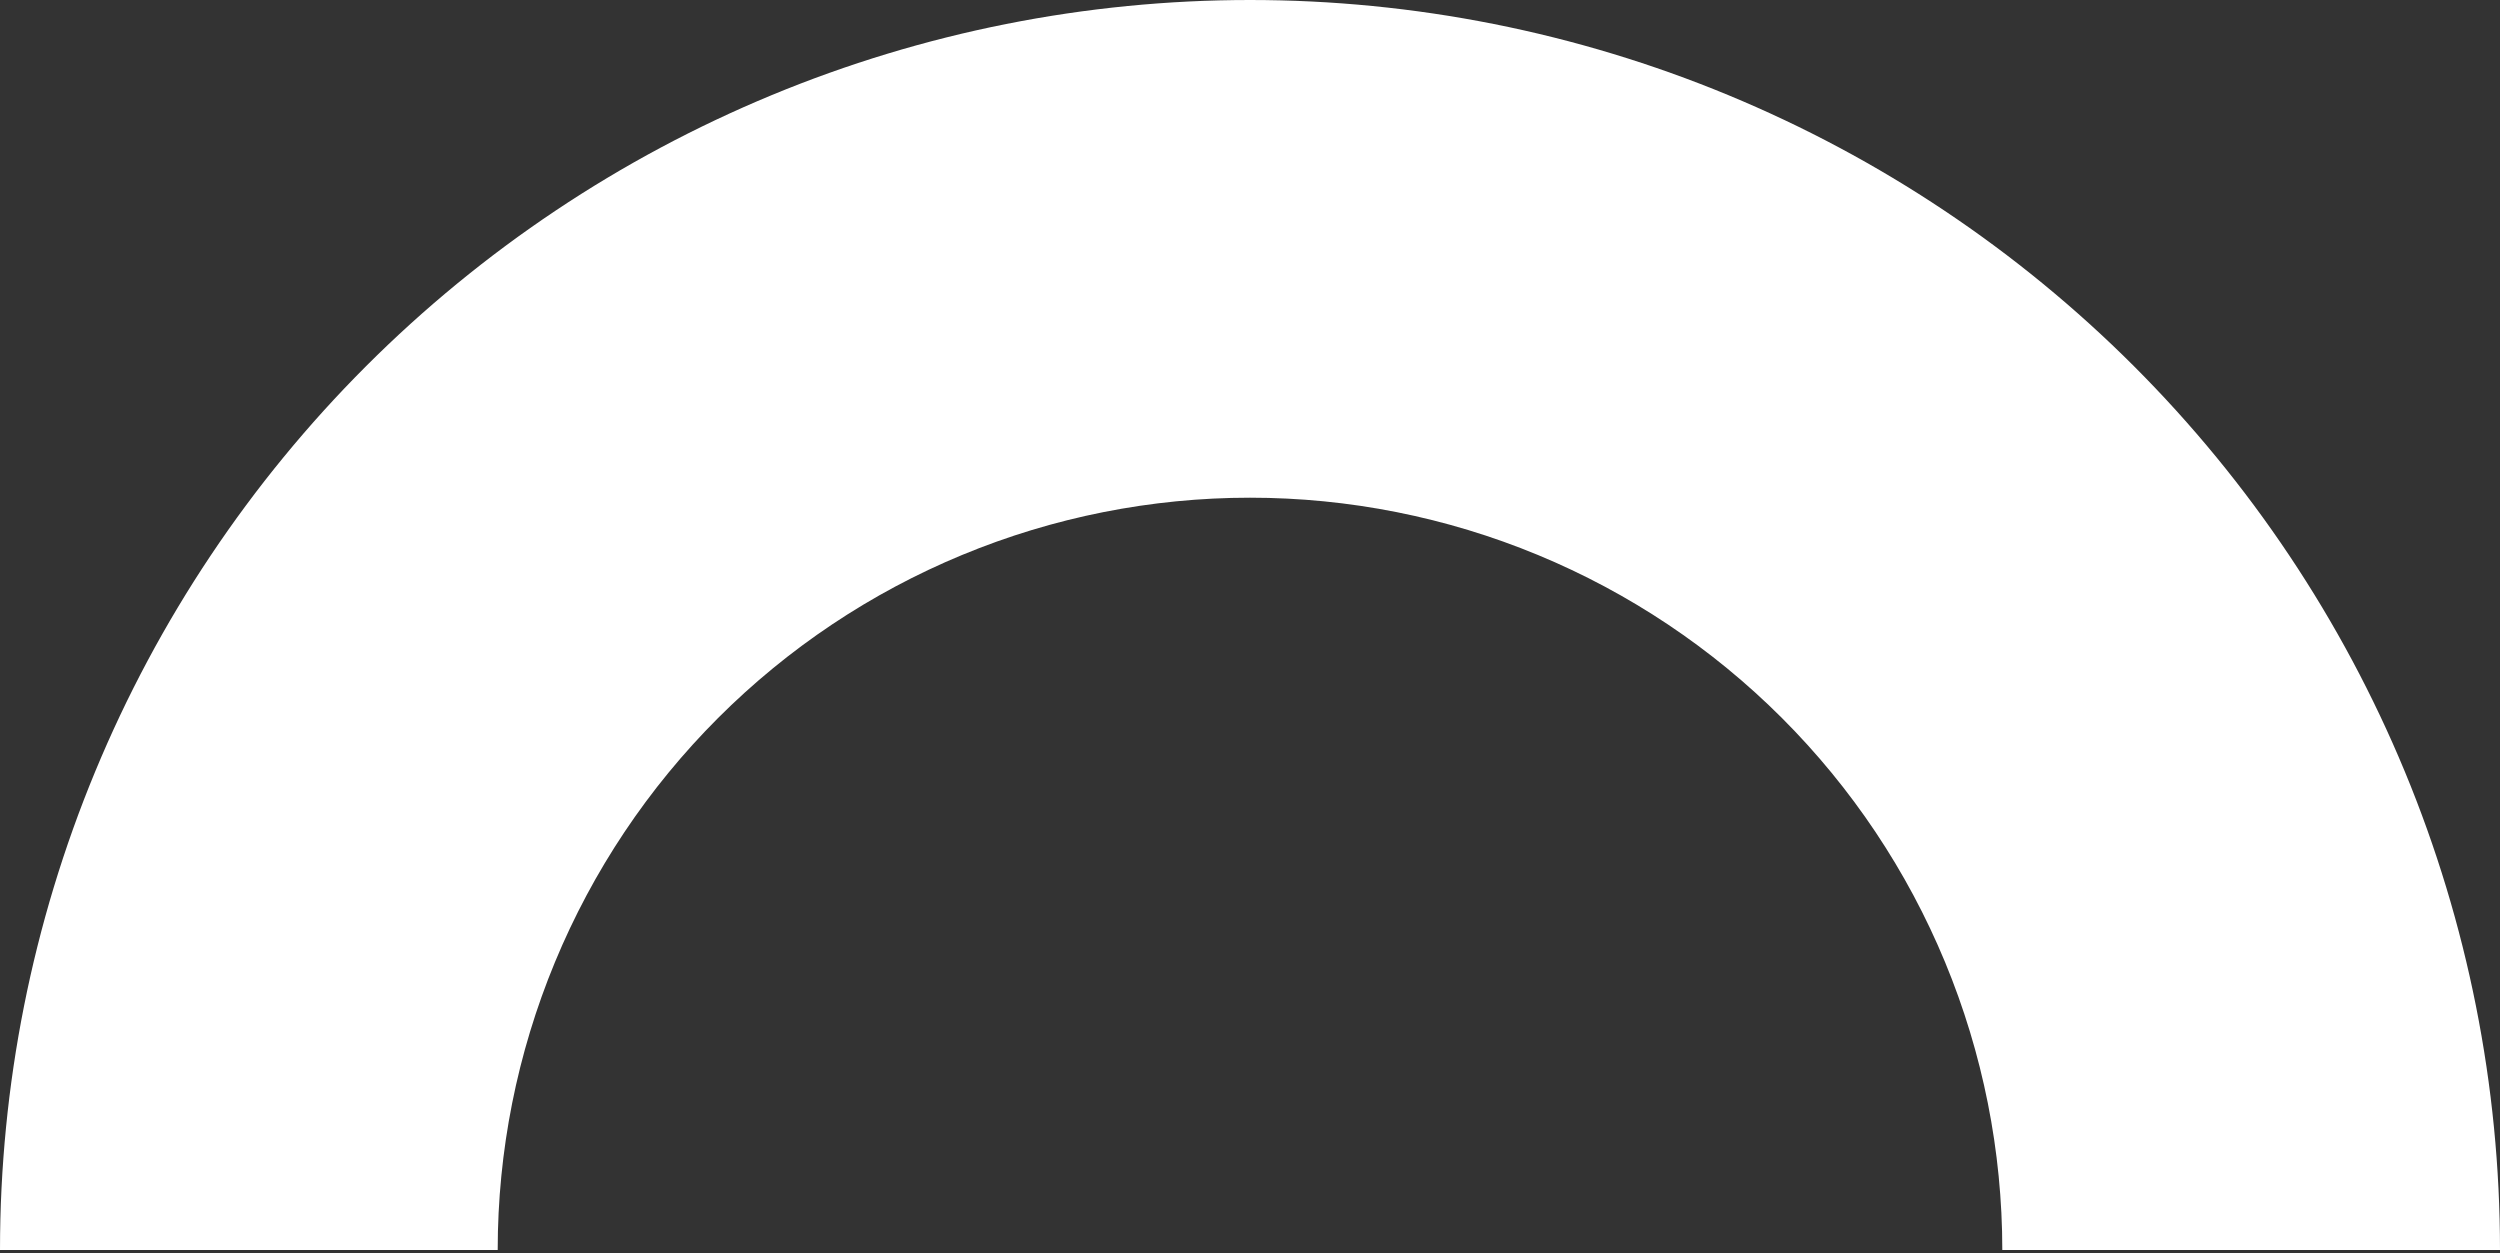 <svg width="421" height="211" viewBox="0 0 421 211" fill="none" xmlns="http://www.w3.org/2000/svg">
<rect x="0" y="0" width="421" height="211" fill="#333333" stroke="none"/>
<path d="M1.84025e-05 210.5C2.08191e-05 182.857 5.445 155.484 16.023 129.945C26.602 104.406 42.107 81.201 61.654 61.654C81.201 42.107 104.406 26.602 129.945 16.023C155.484 5.445 182.857 -2.08191e-05 210.5 -1.84025e-05C238.143 -1.59858e-05 265.516 5.445 291.055 16.023C316.594 26.602 339.799 42.107 359.346 61.654C378.893 81.201 394.398 104.406 404.977 129.945C415.555 155.484 421 182.857 421 210.5L337.188 210.5C337.188 193.863 333.911 177.389 327.545 162.019C321.178 146.648 311.846 132.682 300.082 120.918C288.318 109.154 274.352 99.822 258.981 93.456C243.611 87.089 227.137 83.812 210.5 83.812C193.863 83.812 177.389 87.089 162.019 93.456C146.648 99.822 132.682 109.154 120.918 120.918C109.154 132.682 99.822 146.648 93.456 162.019C87.089 177.389 83.812 193.863 83.812 210.5L1.84025e-05 210.5Z" fill="white"/>
</svg>
